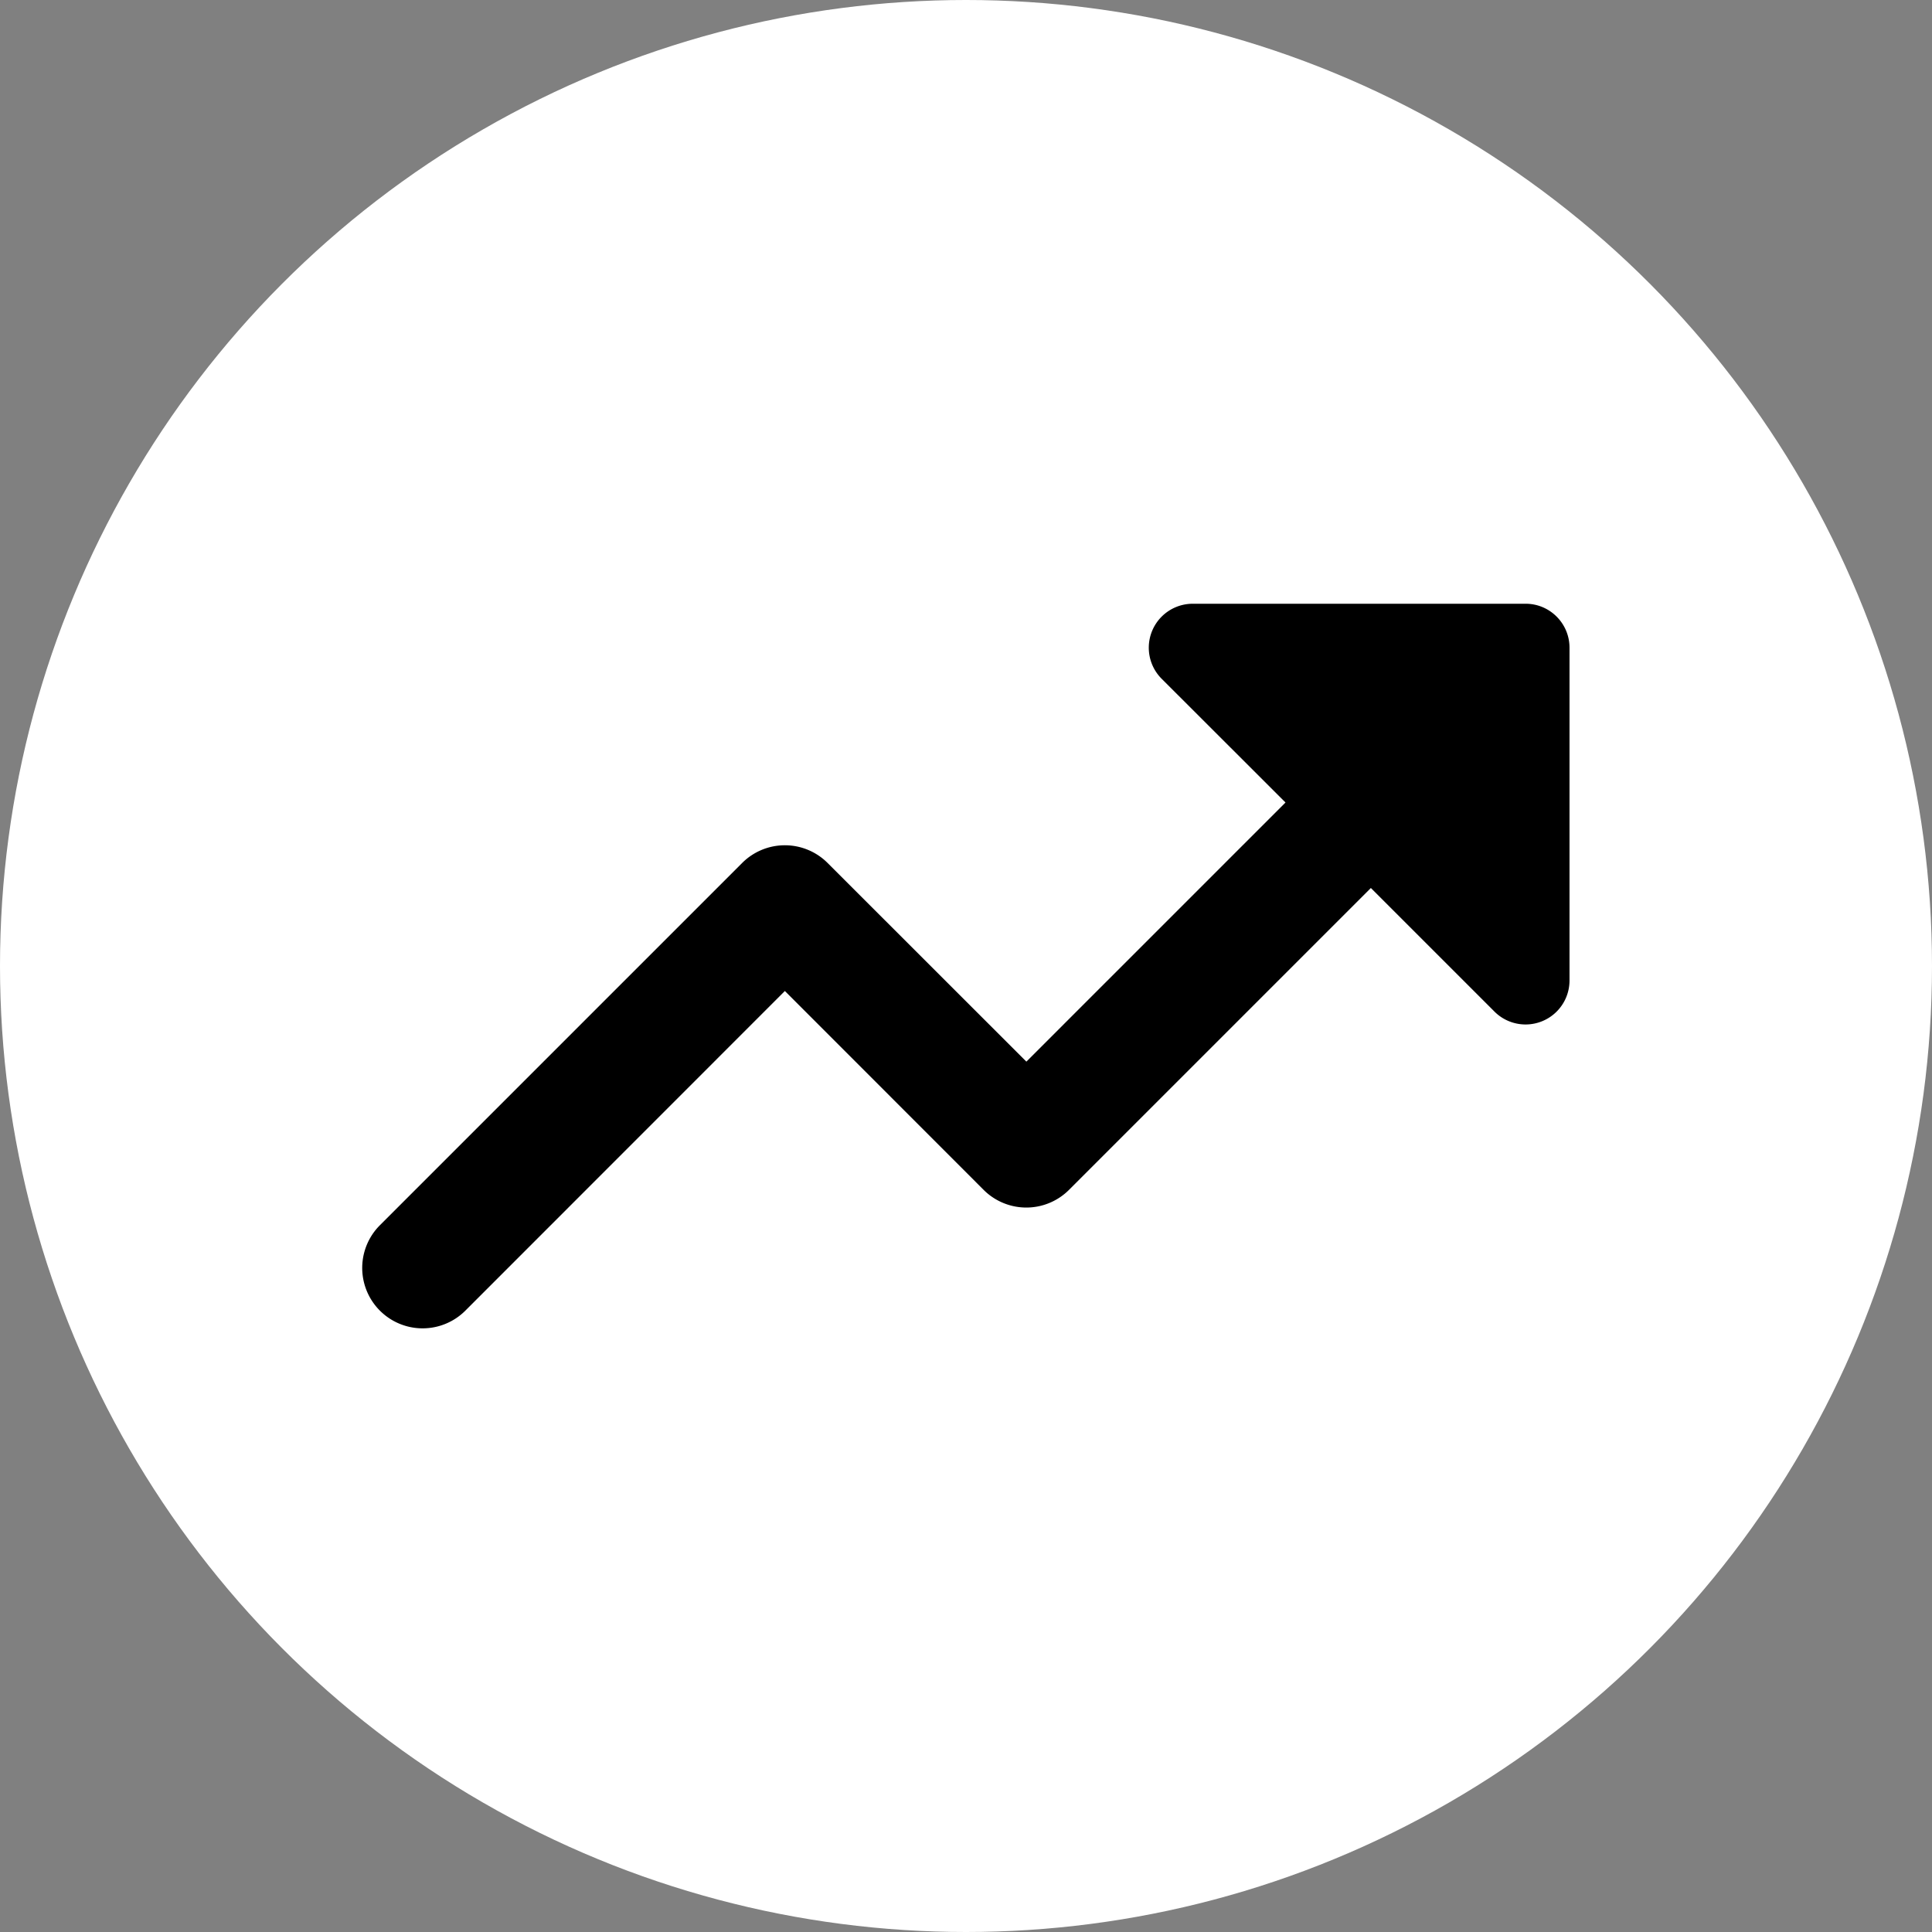 <svg xmlns="http://www.w3.org/2000/svg" width="256" height="256" viewBox="0 0 16 16">
    <rect x="0" y="0" width="16" height="16" fill="#808080" stroke="none"/>
    <circle cx="8" cy="8" r="8" fill="#fff"/>
    <path fill="#000" d="M12.635 5c.2 0 .363.163.363.364v2.758a.364.364 0 0 1-.62.257l-1.025-1.025l-2.5 2.5a.5.5 0 0 1-.707 0L6.5 8.207l-2.646 2.647a.5.5 0 1 1-.708-.707l3-3a.5.5 0 0 1 .708 0L8.5 8.792l2.146-2.146L9.619 5.62A.364.364 0 0 1 9.876 5z"/>
</svg>

